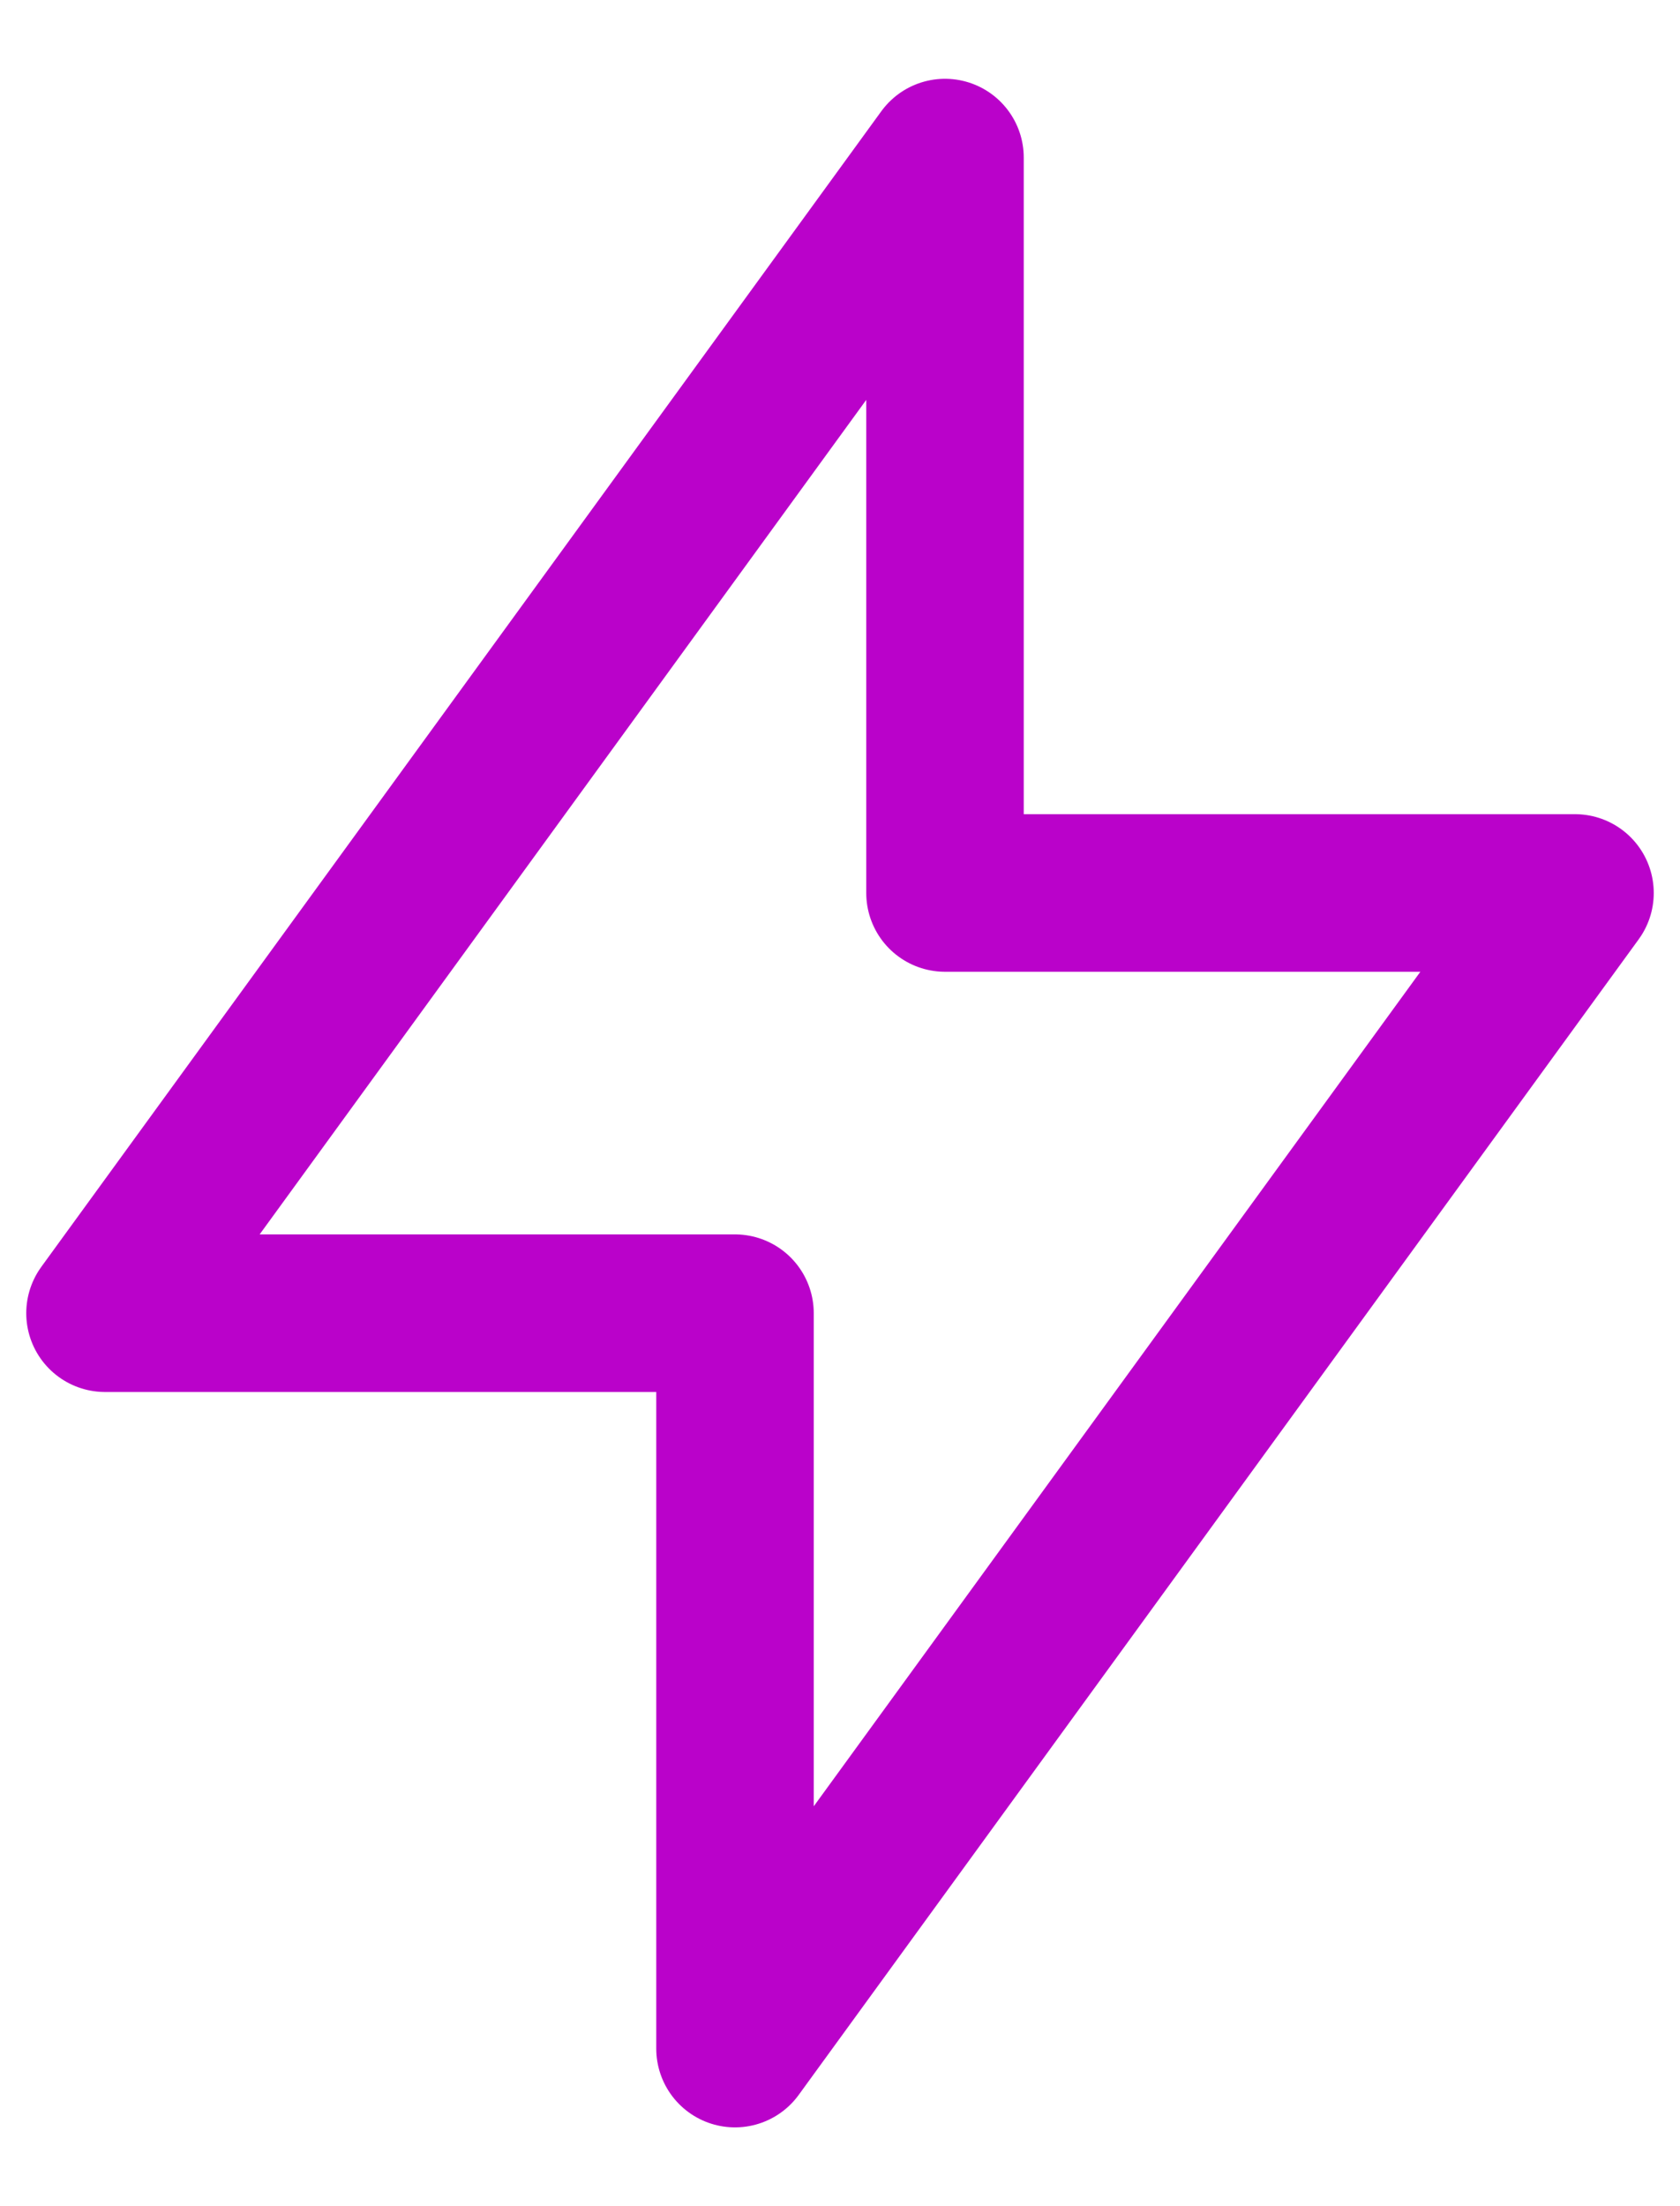 <svg width="16" height="21" viewBox="0 0 16 21" fill="none" xmlns="http://www.w3.org/2000/svg">
<path d="M9 1.5V8.5H15L7 19.5V12.5H1L9 1.5Z" stroke="#BA02CA" stroke-width="1.5" stroke-linecap="round" stroke-linejoin="round"/>
</svg>
